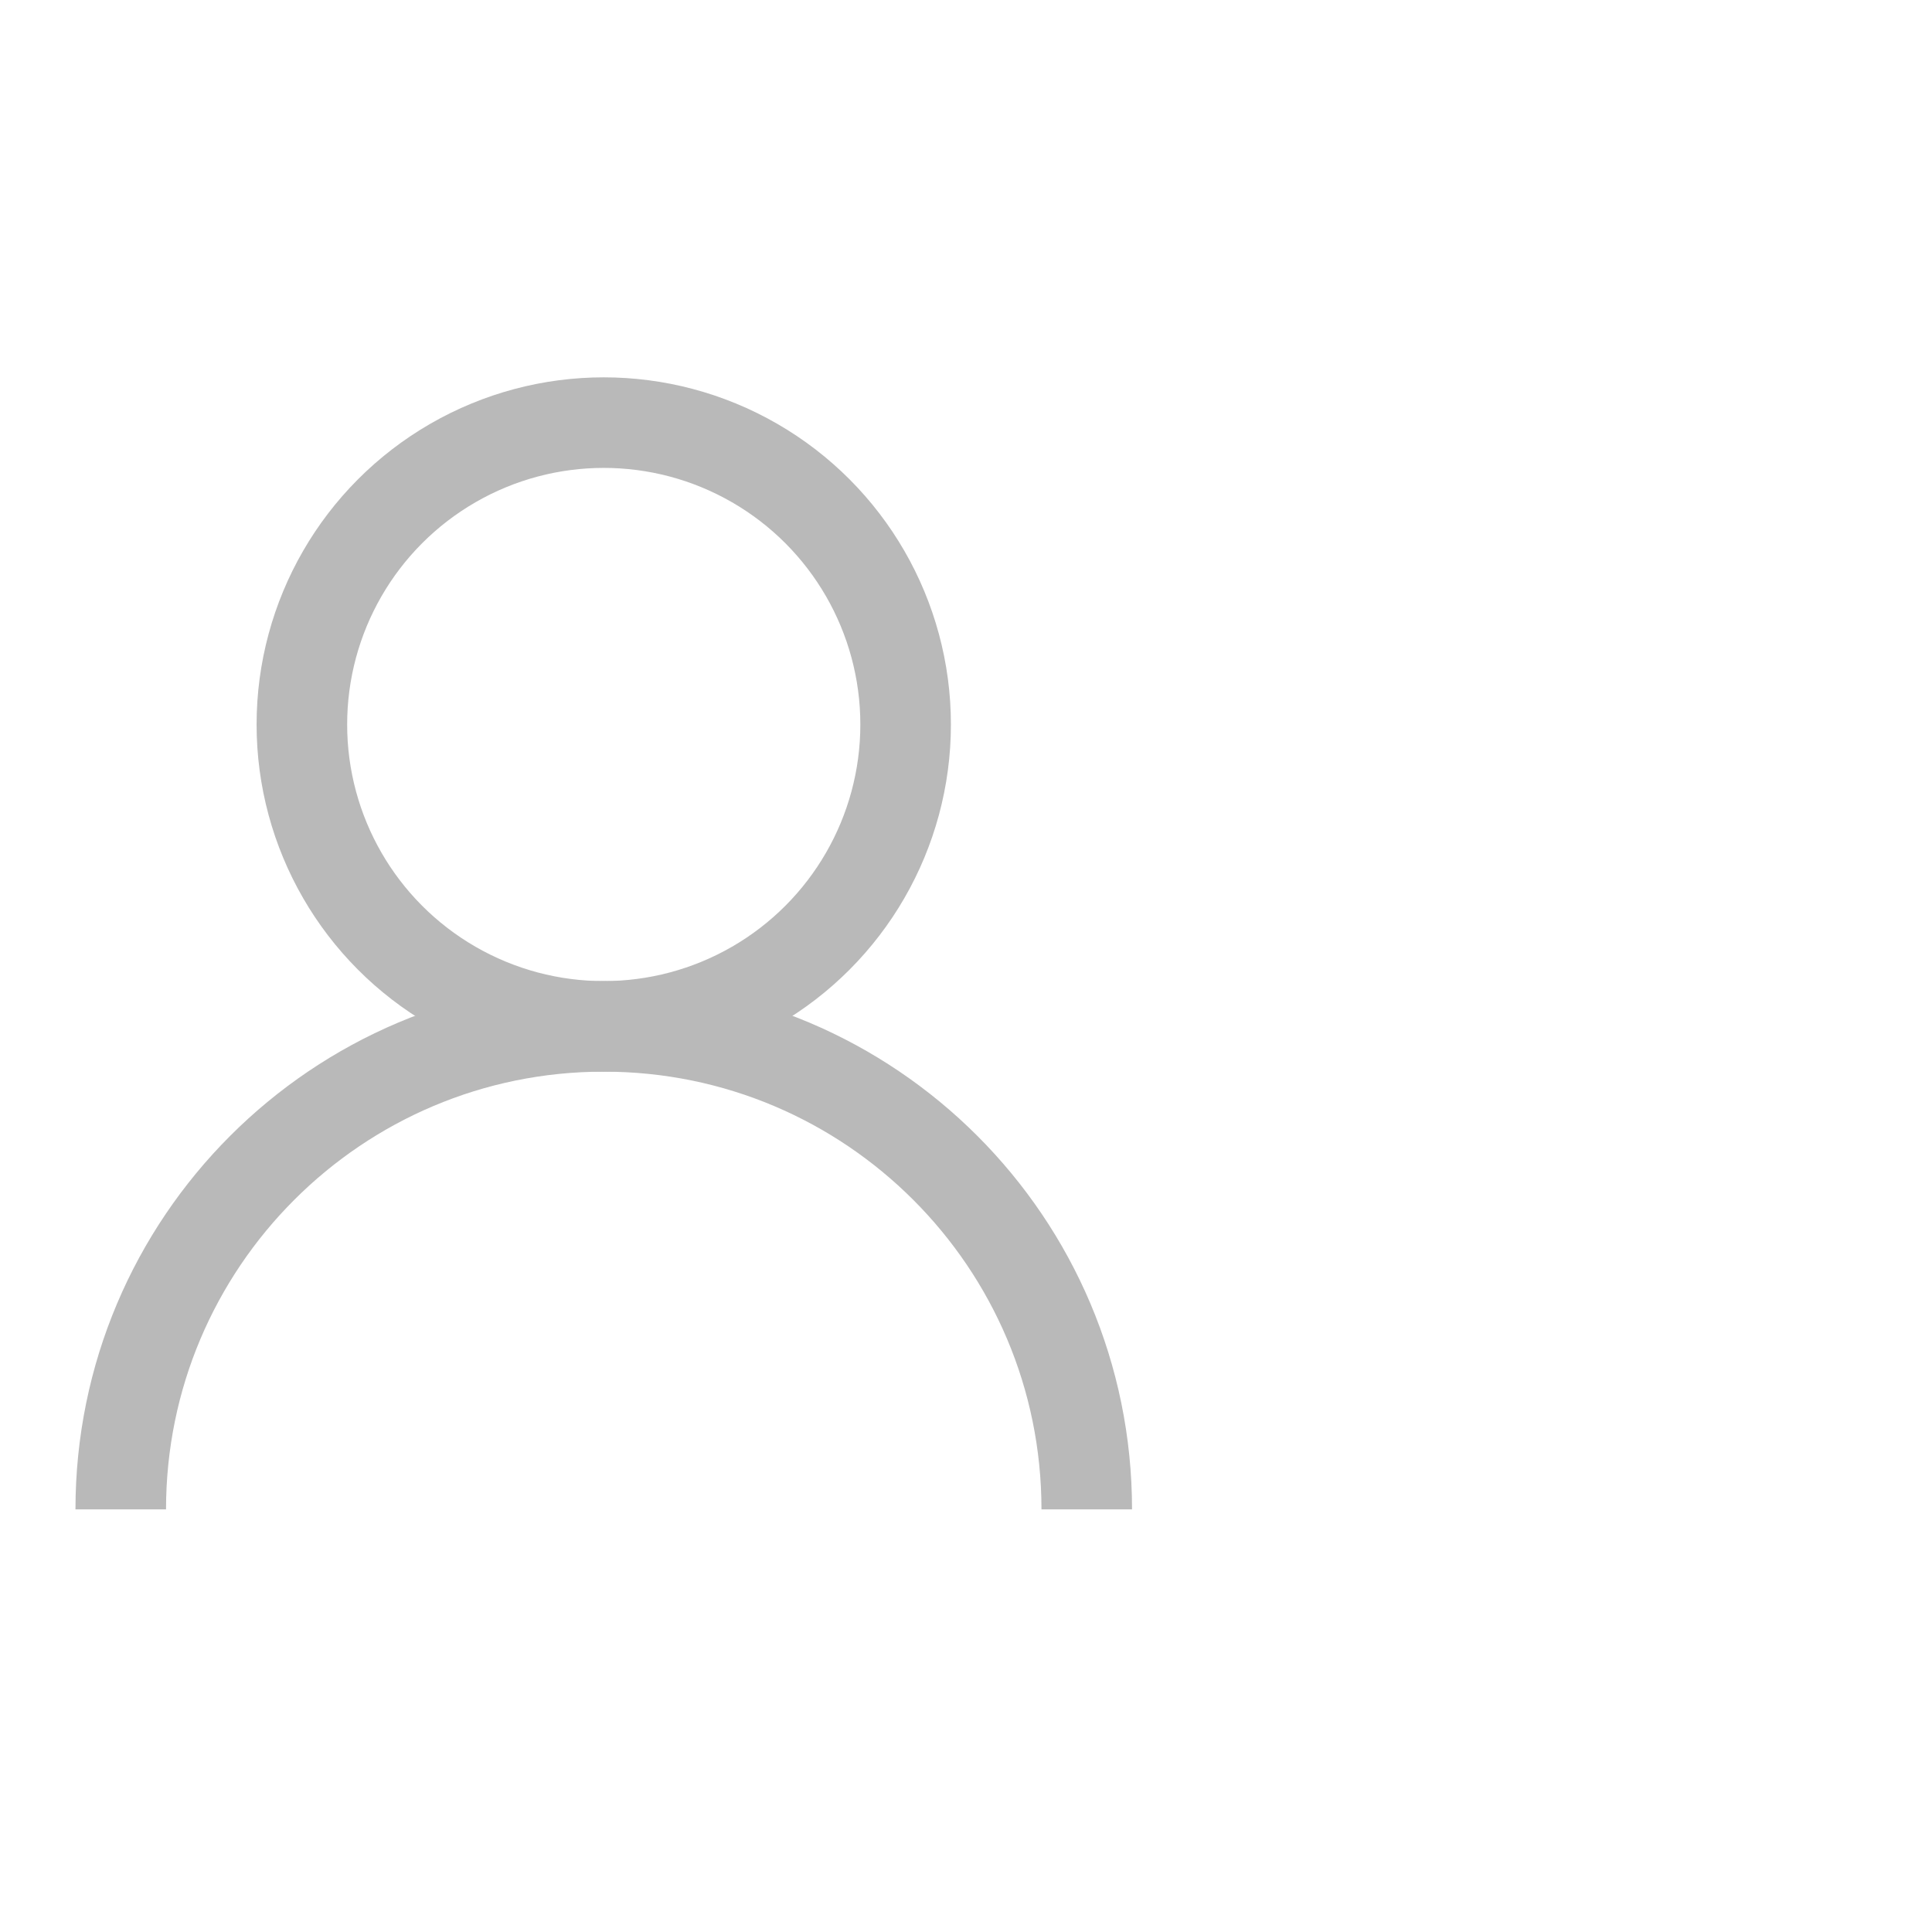 <svg 
  xmlns="http://www.w3.org/2000/svg" 
  viewBox="0 0 64 64" 
  width="24" 
  height="24" 
  fill="none" 
  stroke="#B9B9B9" 
  stroke-width="3">
  <circle cx="20" cy="24" r="10" fill="none" stroke="#B9B9B9" stroke-width="3"/>
  <!-- Shoulders/Body -->
  <path 
    d="M4 50c0-8.836 7.163-16 16-16s16 7.164 16 16" 
    fill="none" 
    stroke="#B9B9B9" 
    stroke-width="3"/>
</svg>

